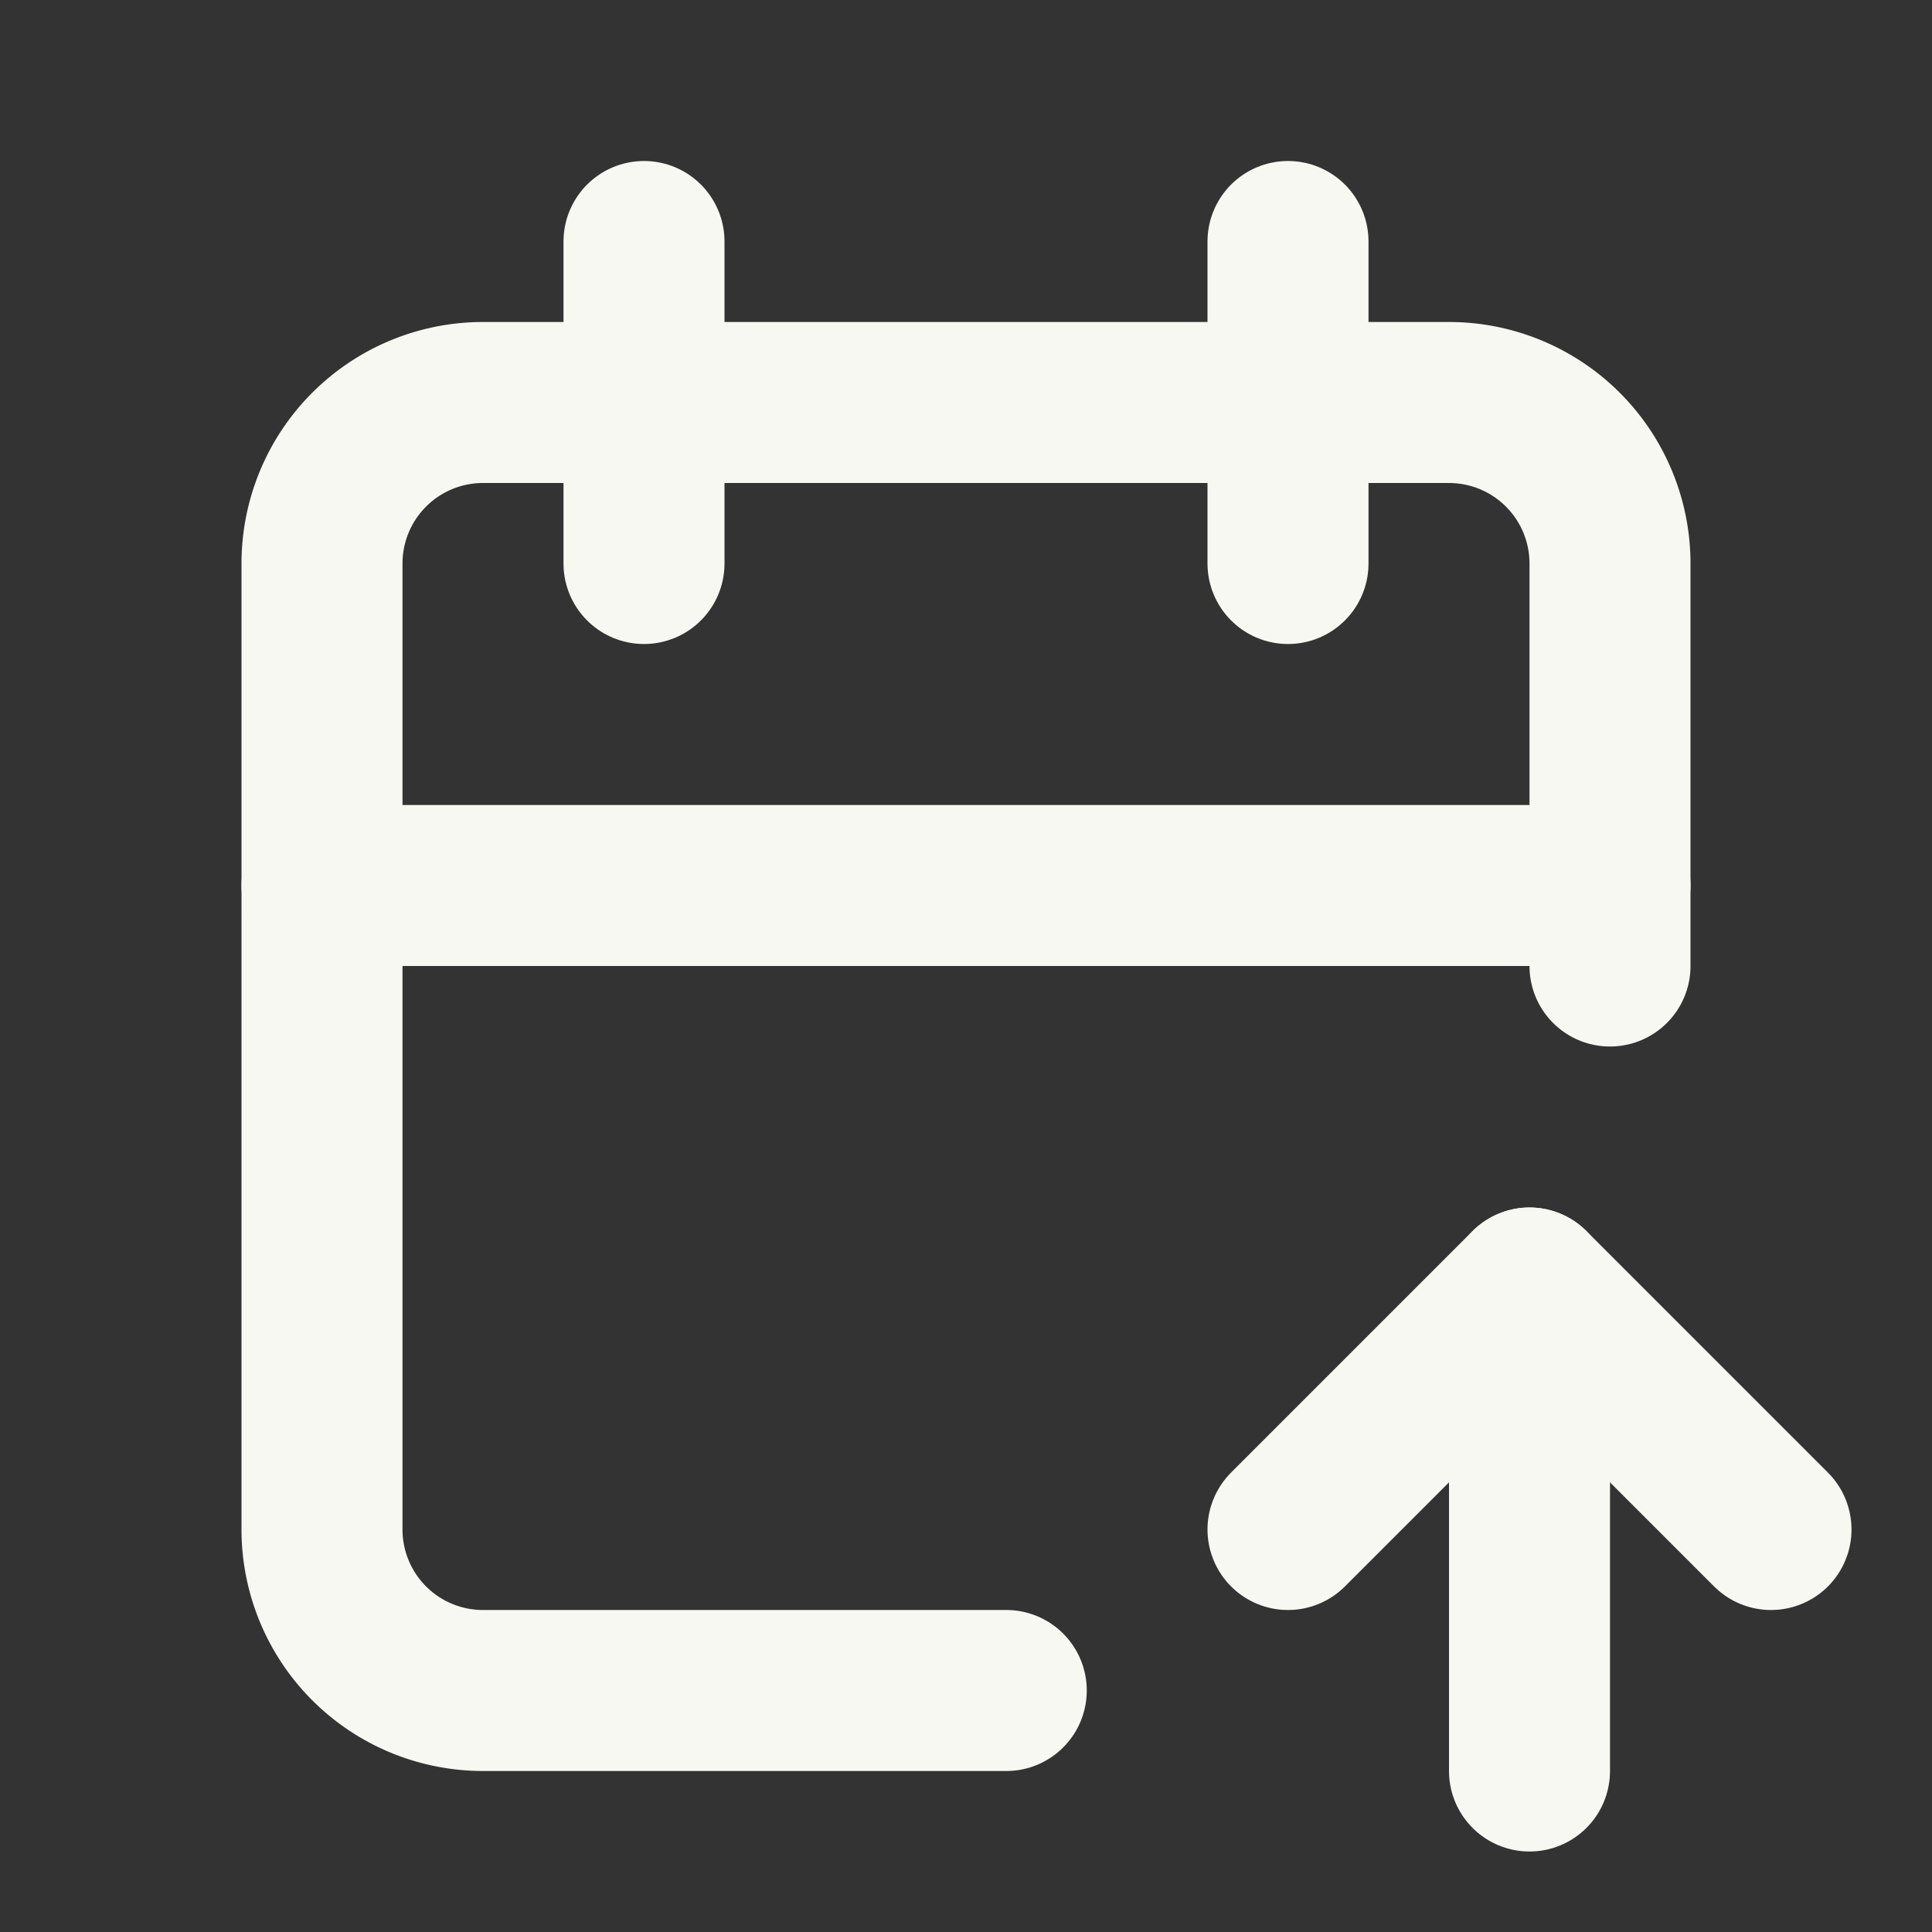 <svg xmlns="http://www.w3.org/2000/svg" viewBox="0 0 24 24"><rect x="0" y="0" width="24" height="24" fill="#333333" stroke="none"/><g id="Buttons"><path d="M0,0H24V24H0Z" fill="none"/><path d="M12.5,21H6a2,2,0,0,1-2-2V7A2,2,0,0,1,6,5H18a2,2,0,0,1,2,2v5" fill="none" stroke="#f8f8f2" stroke-linecap="round" stroke-linejoin="round" stroke-width="2"/><path d="M16,3V7" fill="none" stroke="#f8f8f2" stroke-linecap="round" stroke-linejoin="round" stroke-width="2"/><path d="M8,3V7" fill="none" stroke="#f8f8f2" stroke-linecap="round" stroke-linejoin="round" stroke-width="2"/><path d="M4,11H20" fill="none" stroke="#f8f8f2" stroke-linecap="round" stroke-linejoin="round" stroke-width="2"/><path d="M19,22V16" fill="none" stroke="#f8f8f2" stroke-linecap="round" stroke-linejoin="round" stroke-width="2"/><path d="M22,19l-3-3-3,3" fill="none" stroke="#f8f8f2" stroke-linecap="round" stroke-linejoin="round" stroke-width="2"/></g></svg>